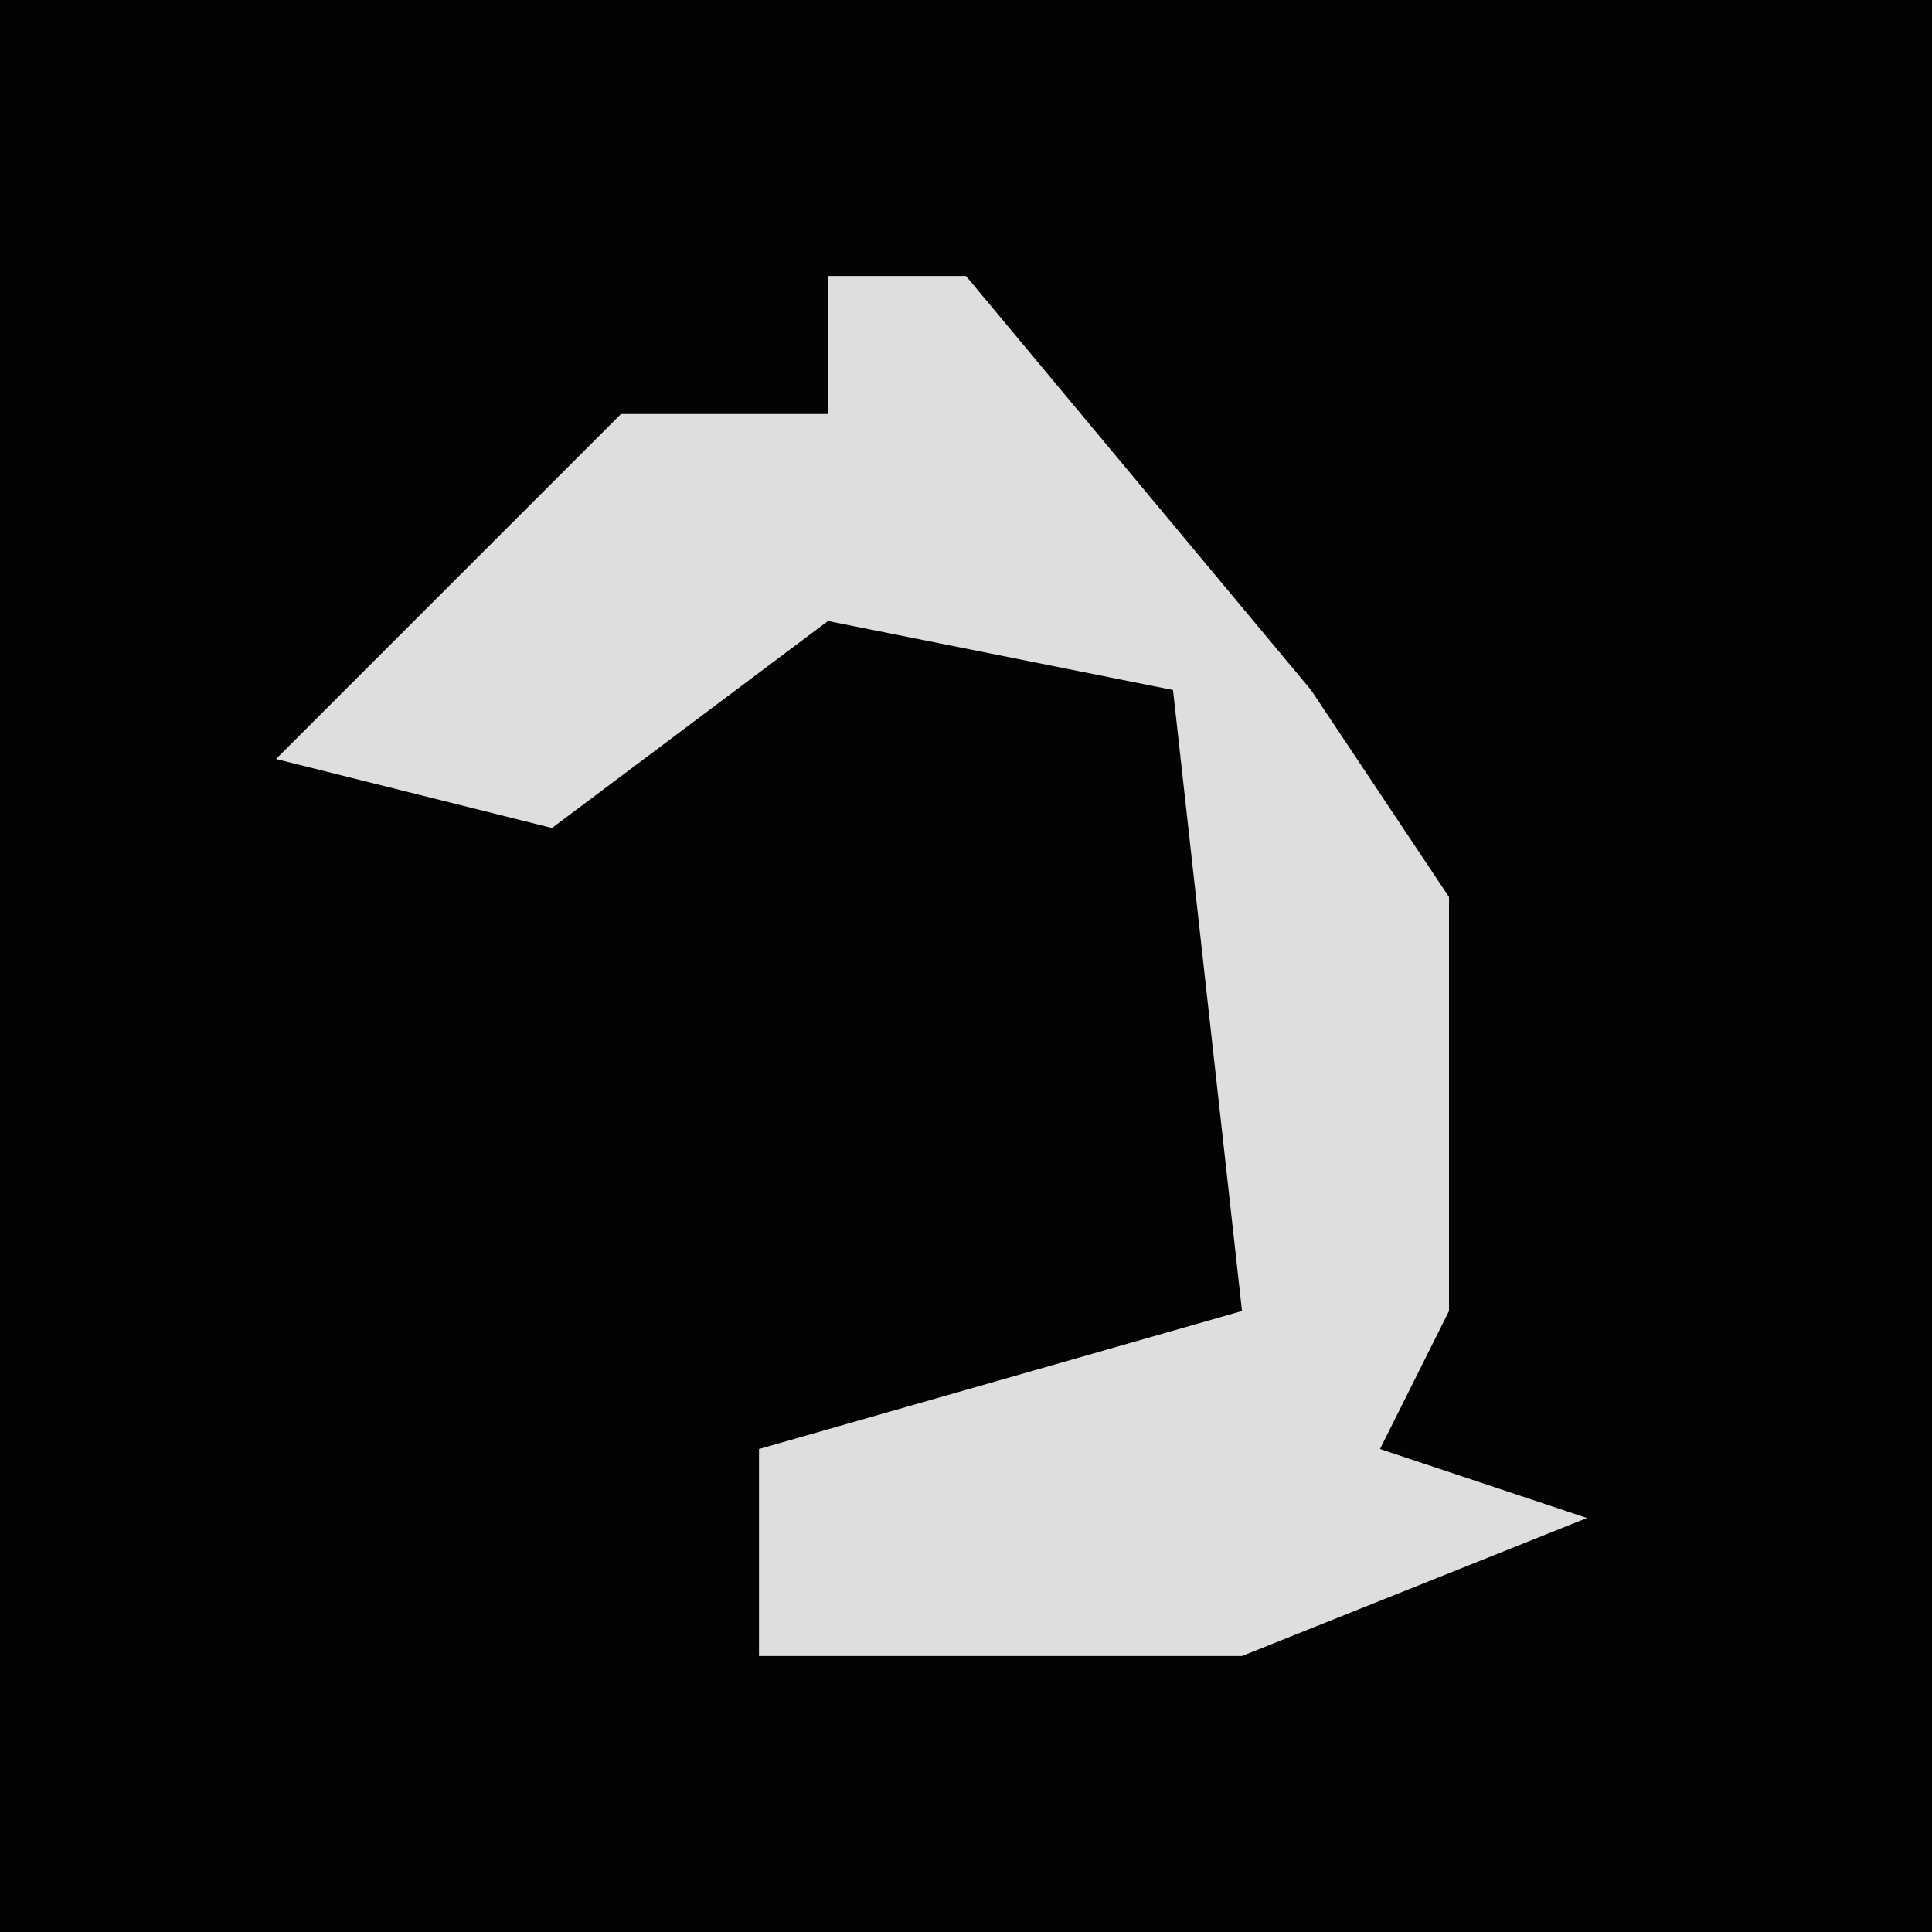 <?xml version="1.0" encoding="UTF-8"?>
<svg version="1.1" xmlns="http://www.w3.org/2000/svg" width="28" height="28">
<path d="M0,0 L28,0 L28,28 L0,28 Z " fill="#030303" transform="translate(0,0)"/>
<path d="M0,0 L2,0 L7,6 L9,9 L9,15 L8,17 L11,18 L6,20 L-1,20 L-1,17 L6,15 L5,6 L0,5 L-4,8 L-8,7 L-3,2 L0,2 Z " fill="#DEDEDE" transform="translate(12,4)"/>
</svg>
